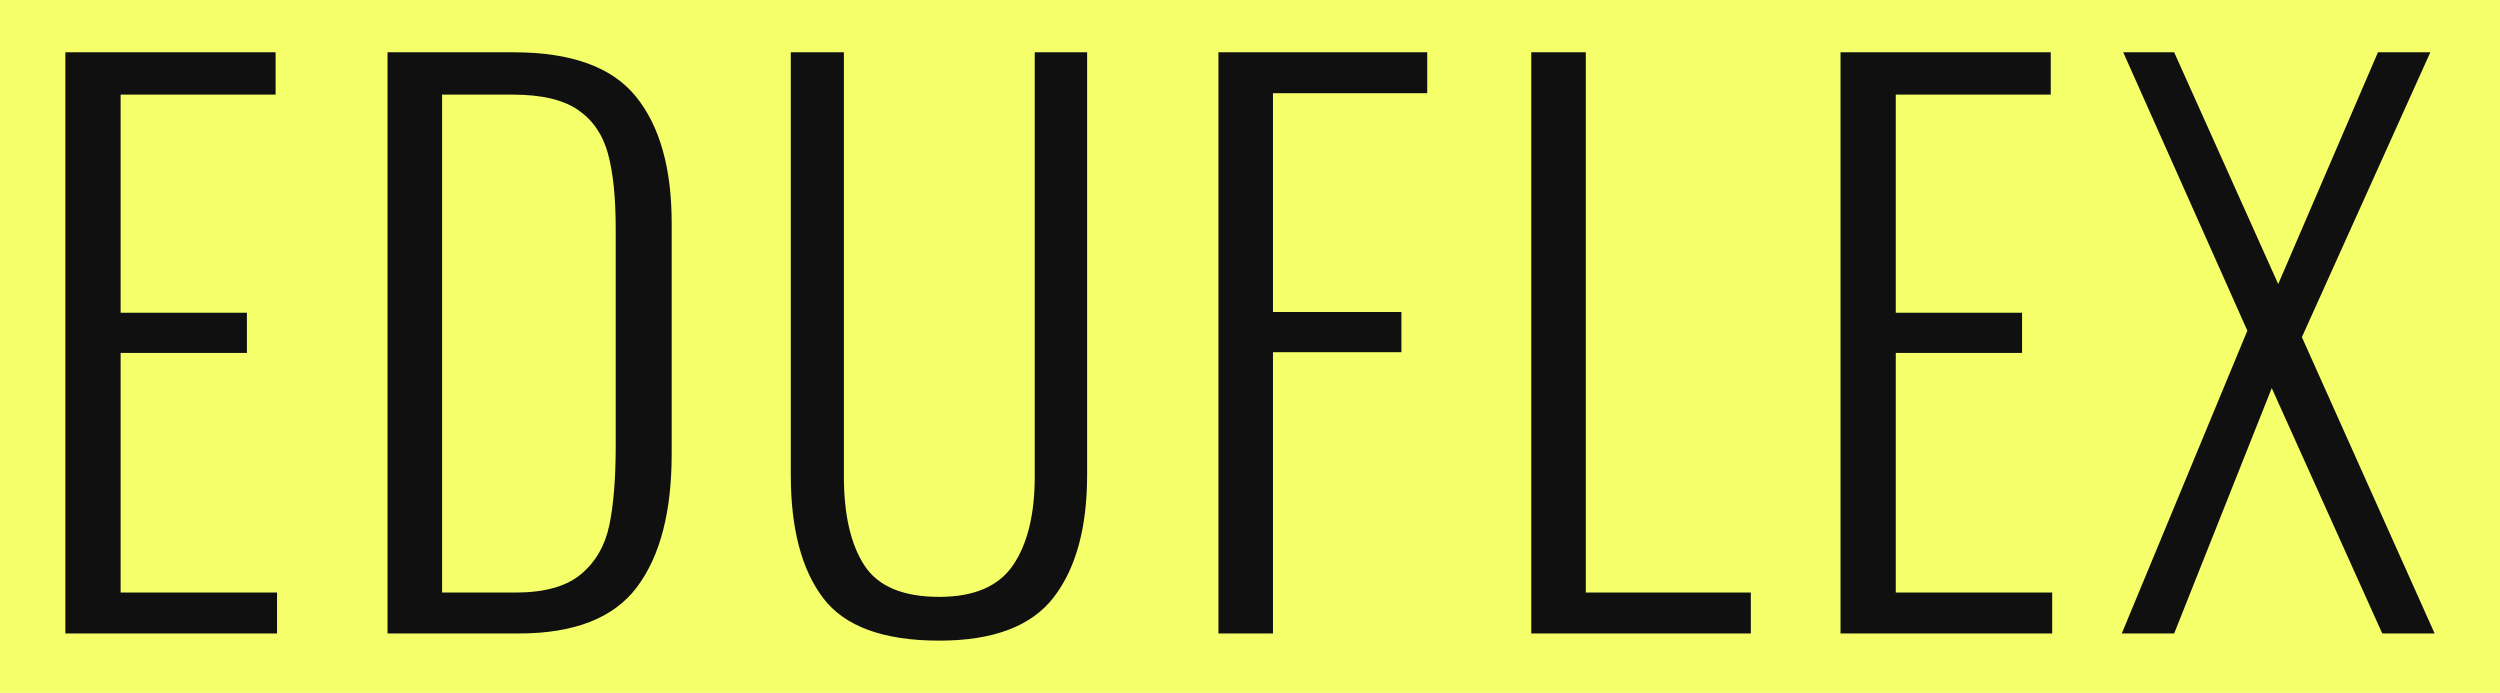 <svg viewBox="350 238.837 380 105.327" width="5000" height="1385.878" xmlns="http://www.w3.org/2000/svg" xmlns:xlink="http://www.w3.org/1999/xlink" preserveAspectRatio="none"><defs></defs><style>.companyName {fill:#101010;fill-opacity:1;}.icon3-str {stroke:#ED4545;stroke-opacity:1;}.shape {fill:#F4FF69;fill-opacity:1;}.shapeStroke-str {stroke:#101010;stroke-opacity:1;}</style><defs>
      <filter
        x="350"
        y="238.837"
        width="380"
        height="105.327"
        id="global"
        filterUnits="userSpaceOnUse"
        primitiveUnits="userSpaceOnUse"
        color-interpolation-filters="sRGB">
        <feColorMatrix
                        type="matrix"
                        values="0.333 0.333 0.333 0 0 0.333 0.333 0.333 0 0 0.333 0.333 0.333 0 0 0 0 0 1 0"/>
      </filter></defs><g filter="url(#global)"><g opacity="1" transform="rotate(0 350 238.837)">
<svg width="380" height="105.327" x="350" y="238.837" version="1.1" preserveAspectRatio="none" viewBox="0 0 380 105.327">
  <defs><rect x="0" y="0" width="380" height="105.327" rx="0px" ry="0px" id="id-eGTWkAZcd"></rect></defs><use class="shape shapeStroke-str" style="stroke-width:0;" xlink:href="#id-eGTWkAZcd"></use>
</svg>
</g><g opacity="1" transform="rotate(0 359.937 246.786)">
<svg width="360.127" height="89.428" x="359.937" y="246.786" version="1.1" preserveAspectRatio="none" viewBox="2.8 -32.4 132.08 32.8">
  <g transform="matrix(1 0 0 1 0 0)" class="companyName"><path id="id-D6z1nYkh7" d="M2.80 0L2.80-32.40L14.52-32.40L14.52-30.04L5.88-30.04L5.88-17.88L12.92-17.88L12.92-15.64L5.88-15.64L5.88-2.28L14.60-2.28L14.60 0L2.80 0Z M20.76 0L20.76-32.40L27.80-32.40Q32.60-32.40 34.60-29.94Q36.60-27.48 36.60-22.88L36.60-22.88L36.60-10Q36.60-5.16 34.66-2.58Q32.72 0 28.08 0L28.08 0L20.76 0ZM23.80-2.28L27.88-2.28Q30.32-2.28 31.54-3.30Q32.76-4.32 33.12-6.02Q33.48-7.72 33.48-10.48L33.48-10.48L33.48-22.56Q33.48-25.20 33.04-26.78Q32.60-28.36 31.36-29.20Q30.12-30.04 27.76-30.04L27.76-30.04L23.80-30.04L23.80-2.28Z M51.52 0.40Q46.84 0.40 45.04-1.98Q43.24-4.36 43.24-8.84L43.24-8.84L43.24-32.40L46.20-32.40L46.20-8.76Q46.20-5.56 47.34-3.80Q48.48-2.04 51.52-2.04L51.52-2.04Q54.44-2.04 55.64-3.82Q56.84-5.60 56.84-8.76L56.84-8.76L56.84-32.40L59.76-32.40L59.76-8.84Q59.76-4.44 57.90-2.02Q56.04 0.40 51.52 0.40L51.52 0.40Z M67.08 0L67.08-32.40L78.72-32.40L78.72-30.12L70.12-30.12L70.12-17.92L77.28-17.92L77.28-15.68L70.12-15.68L70.12 0L67.08 0Z M84.52 0L84.52-32.40L87.56-32.40L87.56-2.28L96.76-2.28L96.76 0L84.52 0Z M101.76 0L101.76-32.40L113.48-32.40L113.48-30.04L104.84-30.04L104.84-17.88L111.88-17.88L111.88-15.64L104.84-15.64L104.84-2.28L113.56-2.28L113.56 0L101.76 0Z M117.44 0L124.44-16.88L117.52-32.40L120.36-32.40L126.16-19.48L131.72-32.40L134.64-32.40L127.48-16.52L134.88 0L131.96 0L125.80-13.68L120.36 0L117.44 0Z"/></g>
</svg>
</g></g></svg>